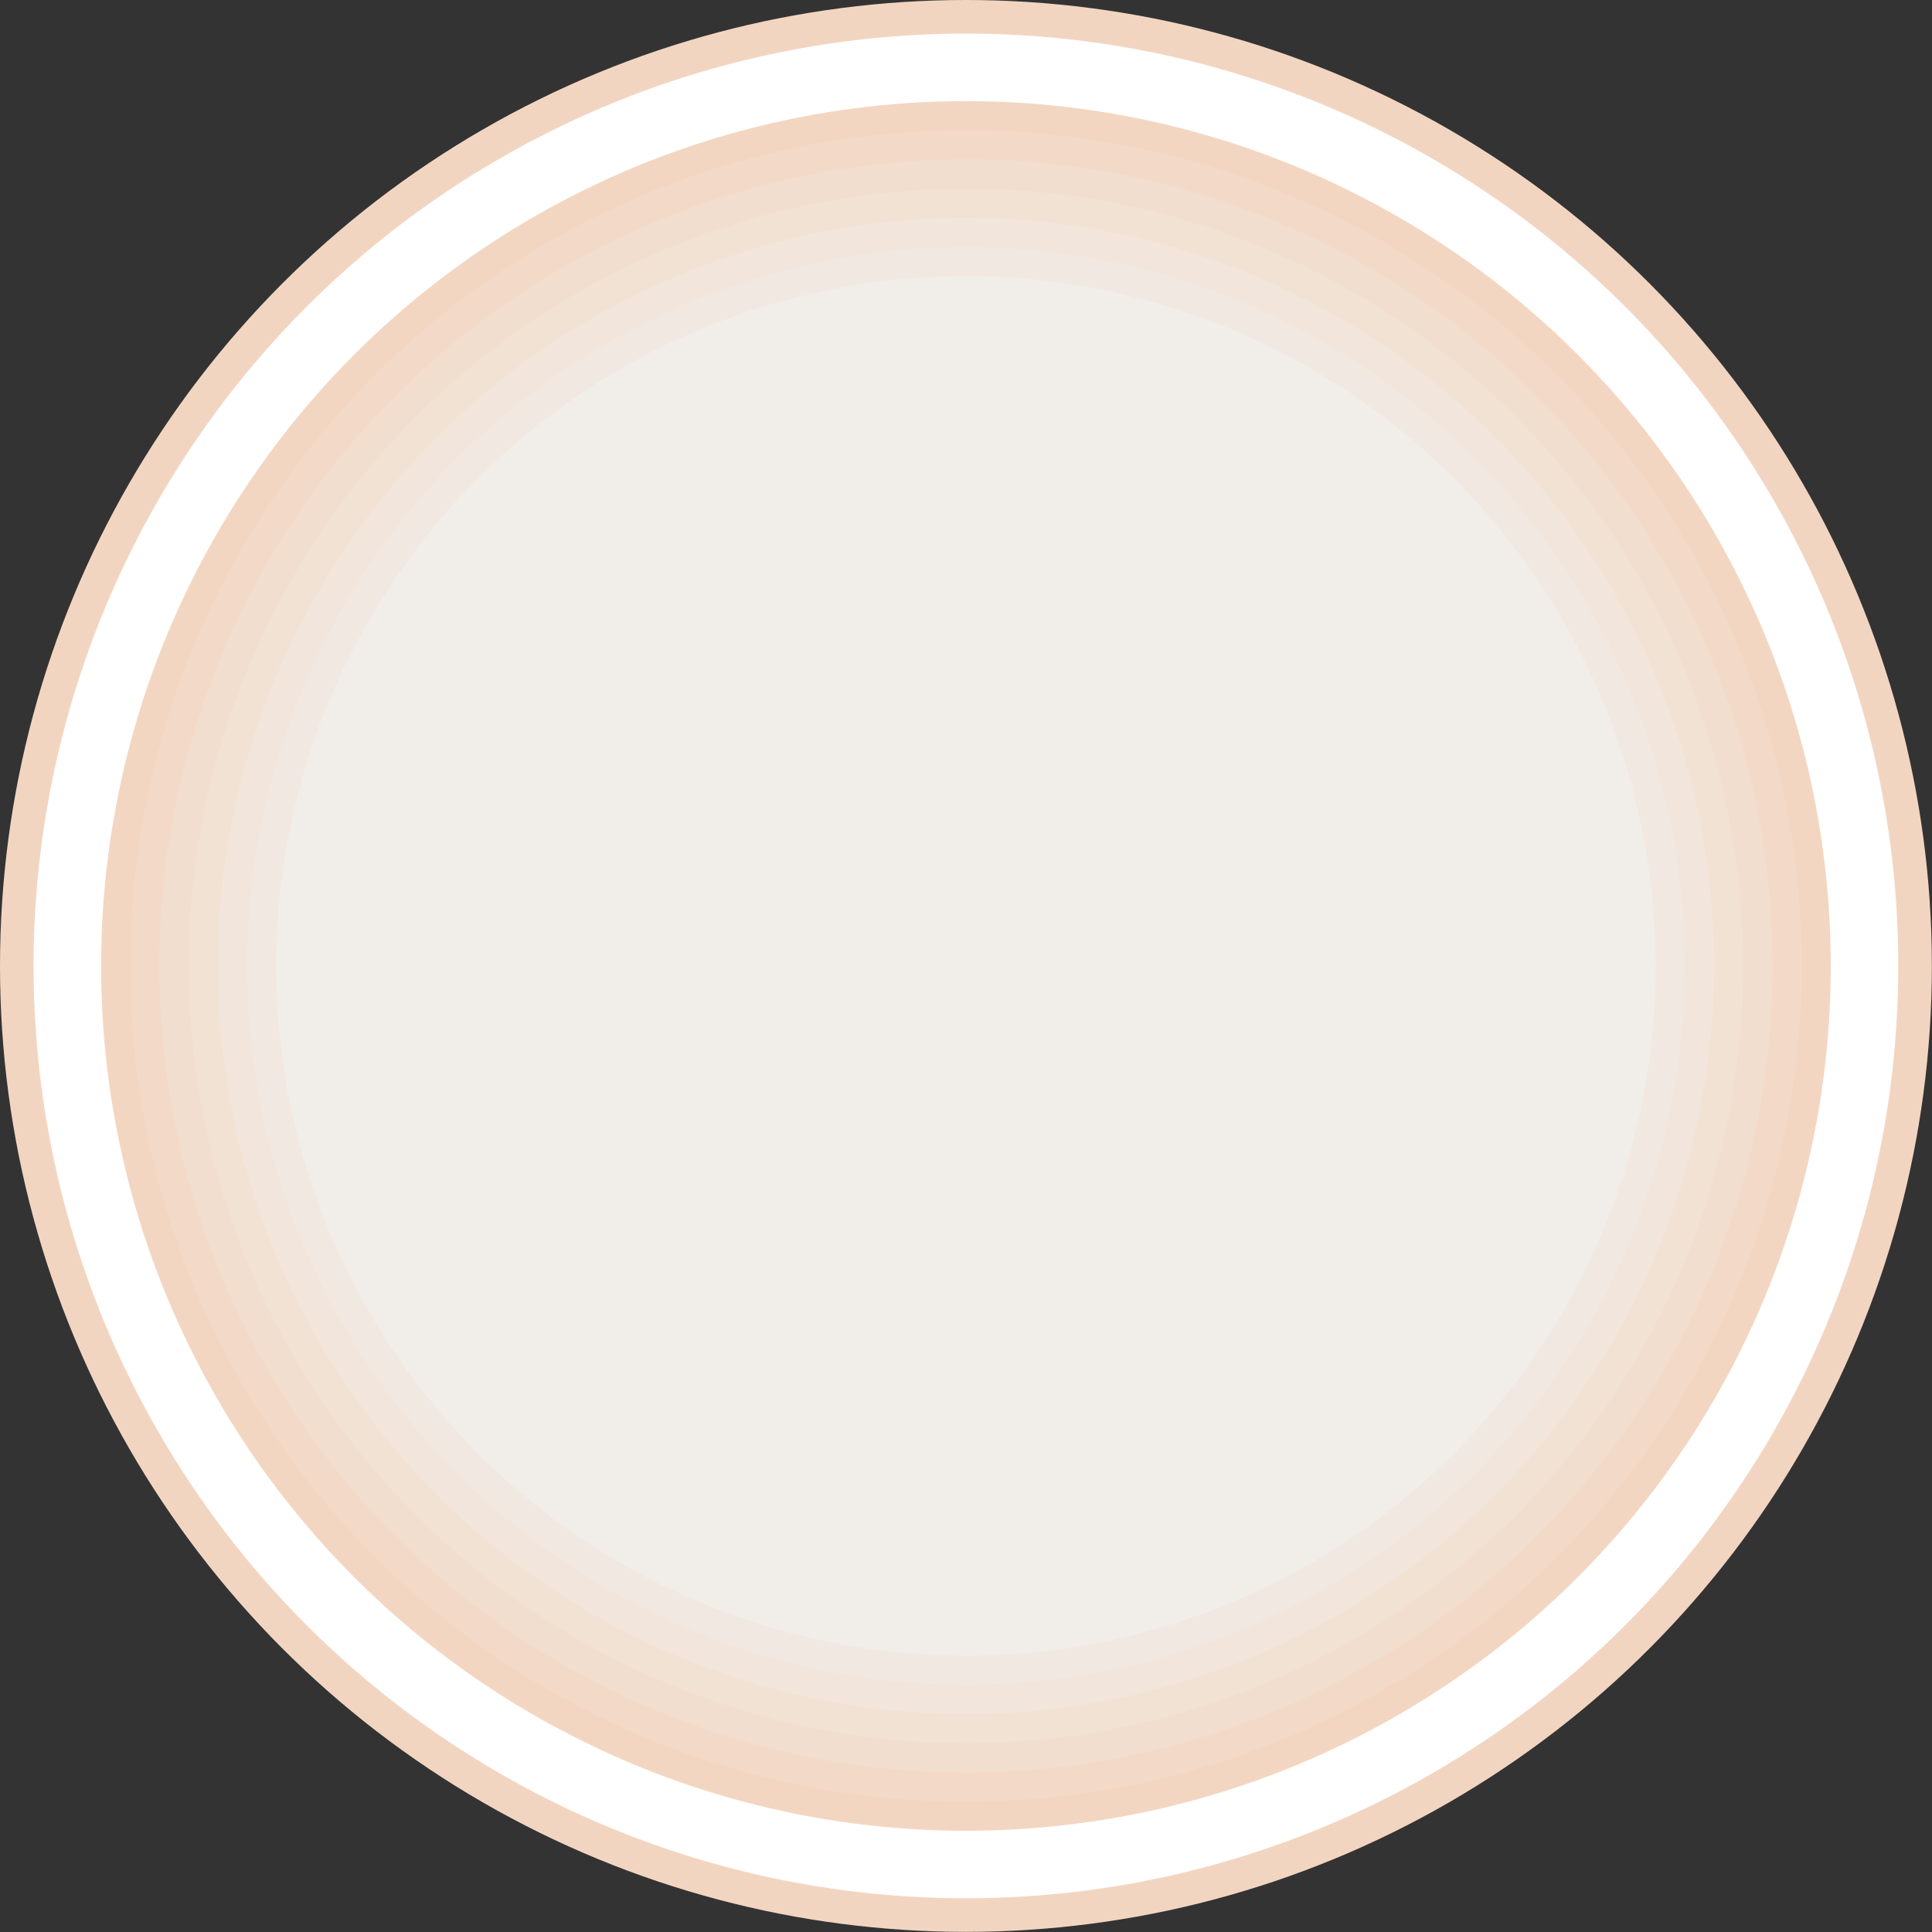 <?xml version="1.0" encoding="UTF-8" standalone="no"?>
<!-- Generator: Adobe Illustrator 26.0.3, SVG Export Plug-In . SVG Version: 6.00 Build 0)  -->

<svg
   version="1.1"
   id="Ebene_3"
   x="0px"
   y="0px"
   viewBox="0 0 15.591 15.591"
   style="enable-background:new 0 0 15.591 15.591;"
   xml:space="preserve"
   sodipodi:docname="round_light_on.svg"
   inkscape:version="1.1.1 (3bf5ae0d25, 2021-09-20)"
   xmlns:inkscape="http://www.inkscape.org/namespaces/inkscape"
   xmlns:sodipodi="http://sodipodi.sourceforge.net/DTD/sodipodi-0.dtd"
   xmlns="http://www.w3.org/2000/svg"
   xmlns:svg="http://www.w3.org/2000/svg"><rect x="0" y="0" width="15.591" height="15.591" fill="#333333" stroke="none"/><defs
   id="defs29" /><sodipodi:namedview
   id="namedview27"
   pagecolor="#ffffff"
   bordercolor="#666666"
   borderopacity="1.0"
   inkscape:pageshadow="2"
   inkscape:pageopacity="0.0"
   inkscape:pagecheckerboard="0"
   showgrid="false"
   inkscape:zoom="90.509668"
   inkscape:cx="11.490485"
   inkscape:cy="10.197806"
   inkscape:window-width="3840"
   inkscape:window-height="2066"
   inkscape:window-x="2869"
   inkscape:window-y="-11"
   inkscape:window-maximized="1"
   inkscape:current-layer="Ebene_3" />
<style
   type="text/css"
   id="style2">
	.st0{fill:#F3D6C1;}
	.st1{fill:#FFFFFF;}
	.st2{fill:#F3DAC8;}
	.st3{fill:#F2DECE;}
	.st4{fill:#F2E2D4;}
	.st5{fill:#F2E5DB;}
	.st6{fill:#F1E9E1;}
	.st7{fill:#F1EDE8;}
</style>
<circle
   class="st0"
   cx="7.795"
   cy="7.795"
   r="7.795"
   id="circle4"
   style="stroke:none;fill:#f2d5c1;fill-opacity:1" /><circle
   class="st1"
   cx="7.795"
   cy="7.795"
   r="7.524"
   id="circle6"
   style="fill-opacity:1;fill:#ffffff" /><circle
   class="st0"
   cx="7.795"
   cy="7.795"
   r="6.979"
   id="circle8"
   style="stroke:none;fill-opacity:1;fill:#f3d6c1" /><circle
   class="st2"
   cx="7.795"
   cy="7.795"
   r="6.744"
   id="circle10"
   style="stroke:none;fill-opacity:1;fill:#f3dac8" /><circle
   class="st3"
   cx="7.795"
   cy="7.795"
   r="6.508"
   id="circle12"
   style="stroke:none;fill-opacity:1;fill:#f2dece" /><circle
   class="st4"
   cx="7.795"
   cy="7.795"
   r="6.272"
   id="circle14"
   style="stroke:none;fill-opacity:1;fill:#f2e2d4" /><circle
   class="st5"
   cx="7.795"
   cy="7.795"
   r="6.037"
   id="circle16"
   style="stroke:none;fill-opacity:1;fill:#f2e5db" /><circle
   class="st6"
   cx="7.795"
   cy="7.795"
   r="5.801"
   id="circle18"
   style="stroke:none;fill-opacity:1;fill:#f1e9e1" /><circle
   class="st7"
   cx="7.795"
   cy="7.795"
   r="5.566"
   id="circle20"
   style="stroke:none;fill-opacity:1;fill:#f1ede8" />
</svg>
